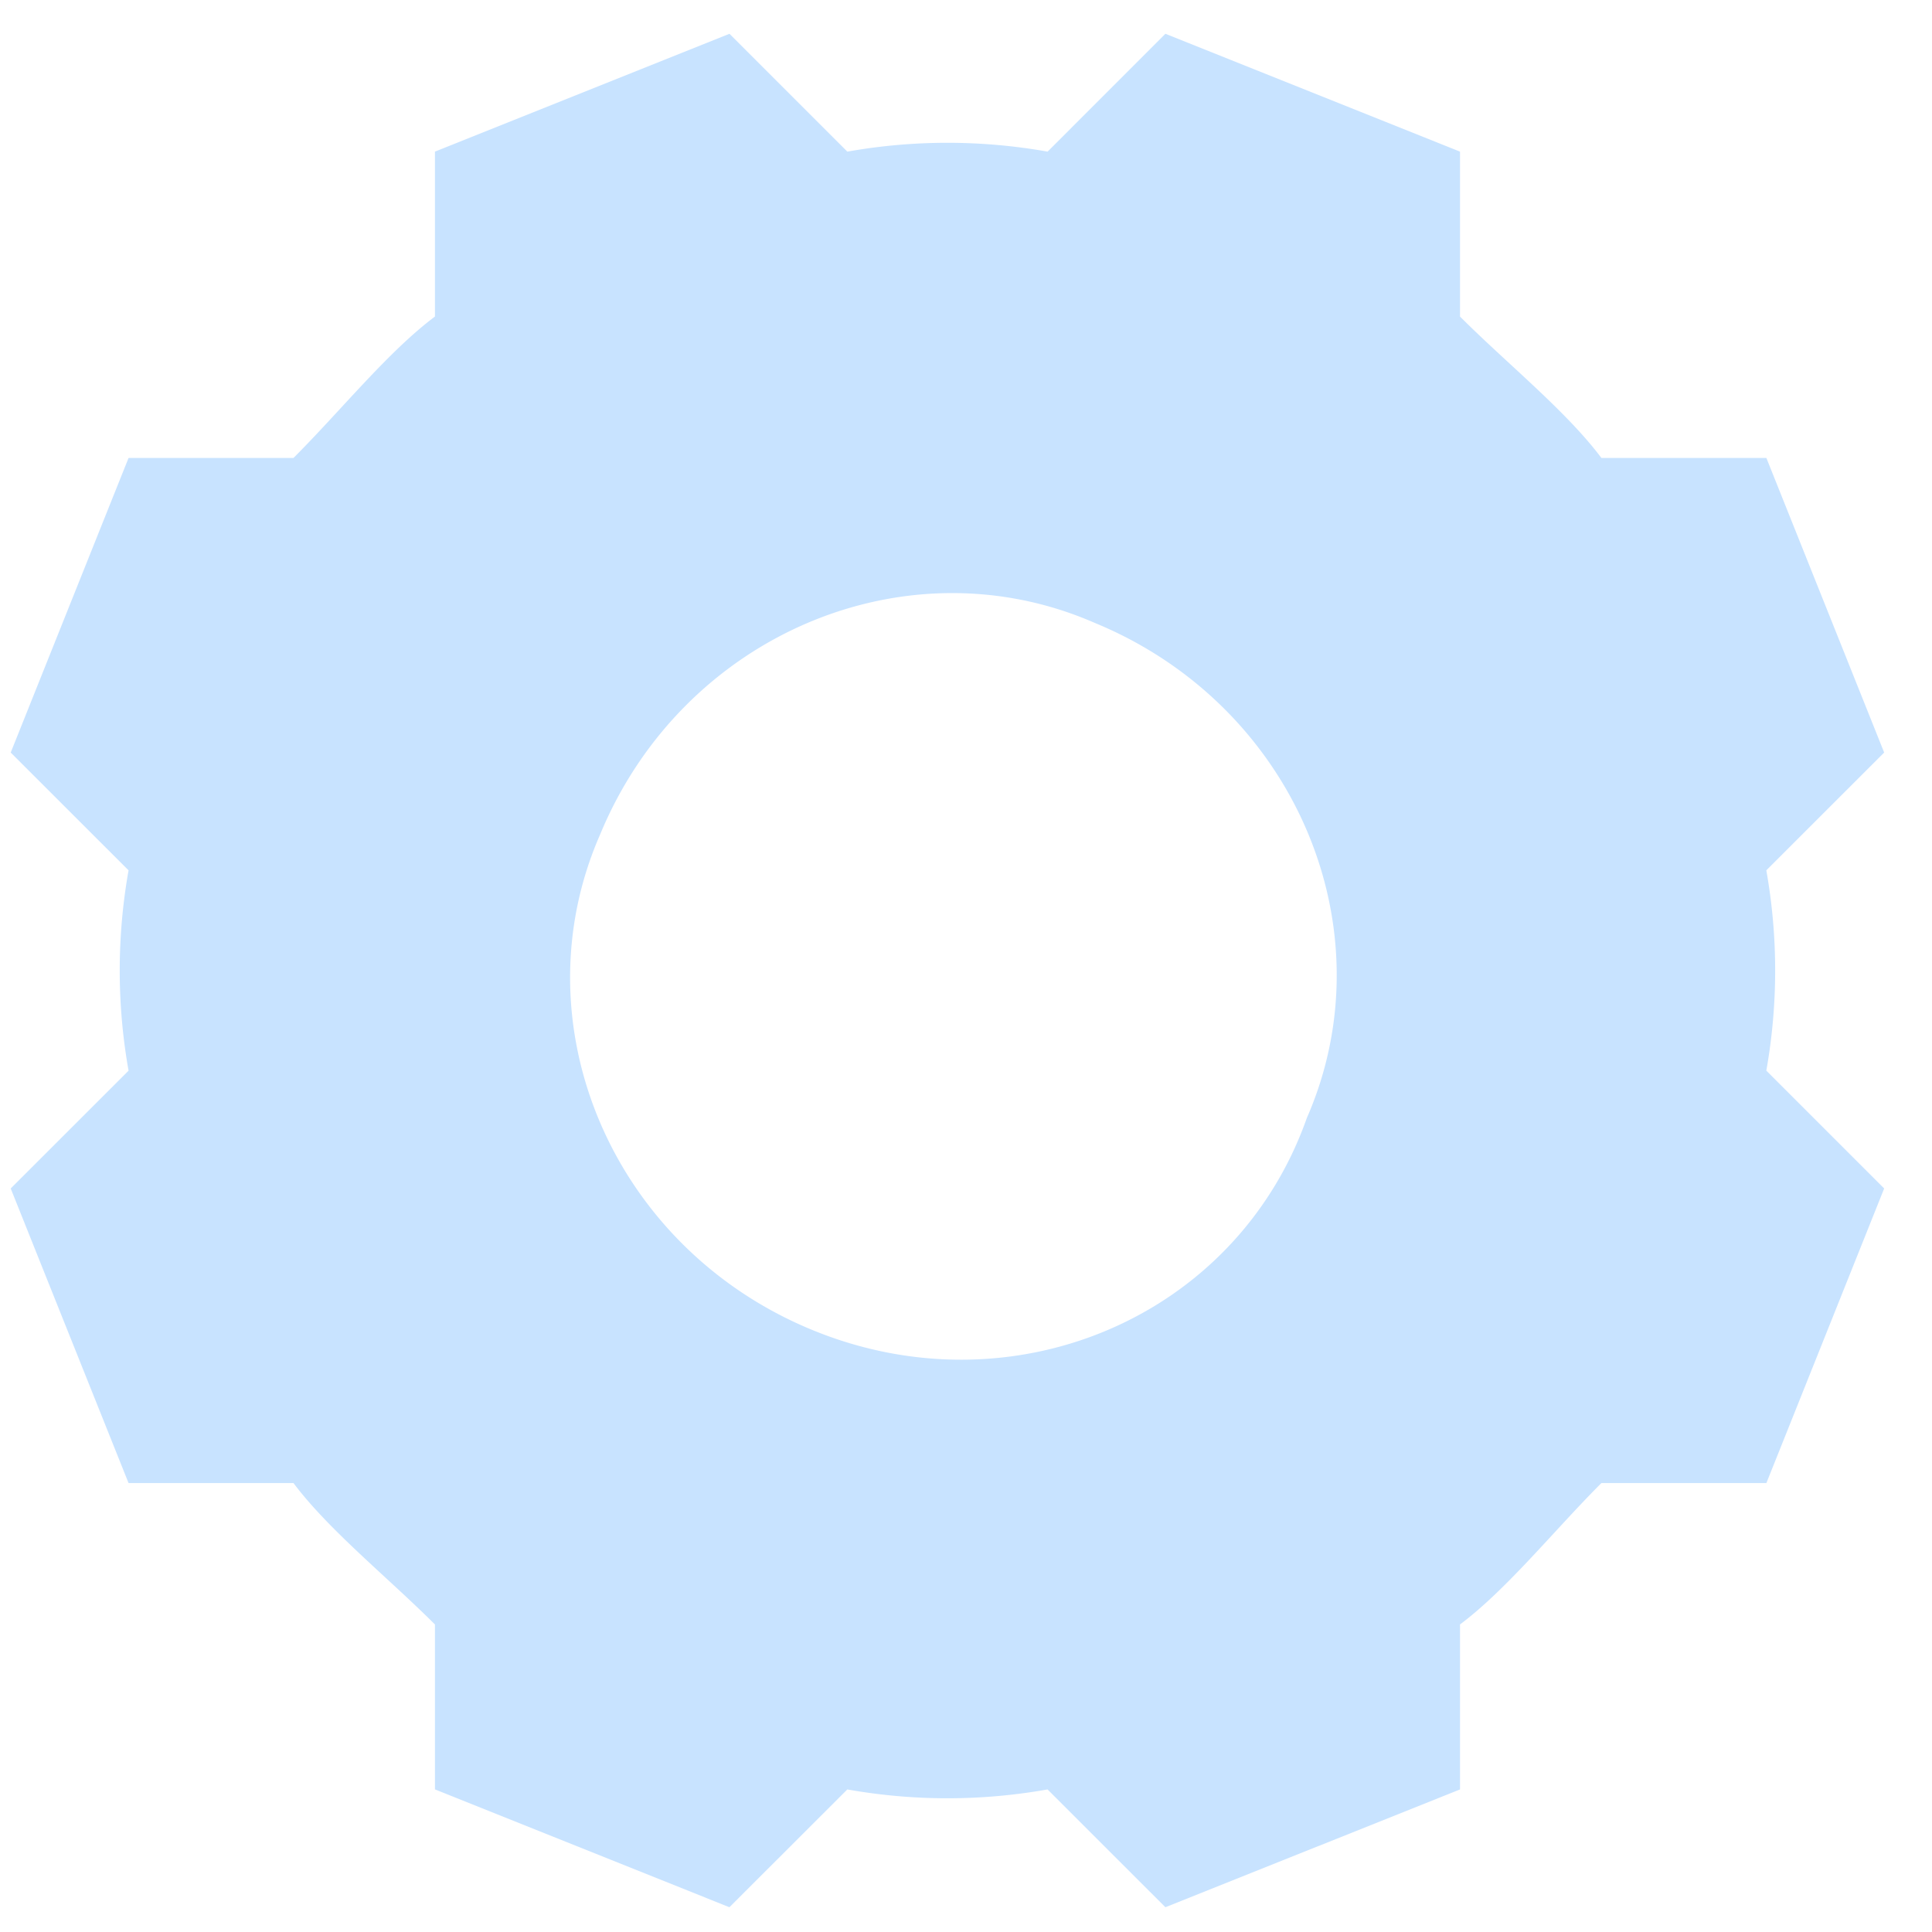 <svg width="33" height="33" fill="none" xmlns="http://www.w3.org/2000/svg"><path d="M30.17 18.288a9.767 9.767 0 000-3.422l2.013-2.012-2.012-5.032h-2.818c-.604-.805-1.61-1.61-2.415-2.415V2.59L19.906.577 17.894 2.59a9.768 9.768 0 00-3.421 0L12.46.577 7.429 2.59v2.817c-.806.604-1.61 1.61-2.416 2.415H2.196L.183 12.854l2.013 2.012a9.768 9.768 0 000 3.422L.183 20.3l2.013 5.032h2.817c.604.805 1.61 1.61 2.416 2.415v2.817l5.03 2.013 2.014-2.012a9.767 9.767 0 003.42 0l2.013 2.012 5.032-2.012v-2.818c.805-.604 1.61-1.61 2.415-2.415h2.818l2.012-5.032-2.012-2.012zm-16.3 4.427c-3.421-1.409-5.031-5.232-3.623-8.453 1.409-3.42 5.233-5.031 8.453-3.622 3.421 1.409 5.031 5.232 3.623 8.453-1.208 3.421-5.032 5.031-8.453 3.622z" fill="#C8E3FF"/></svg>
